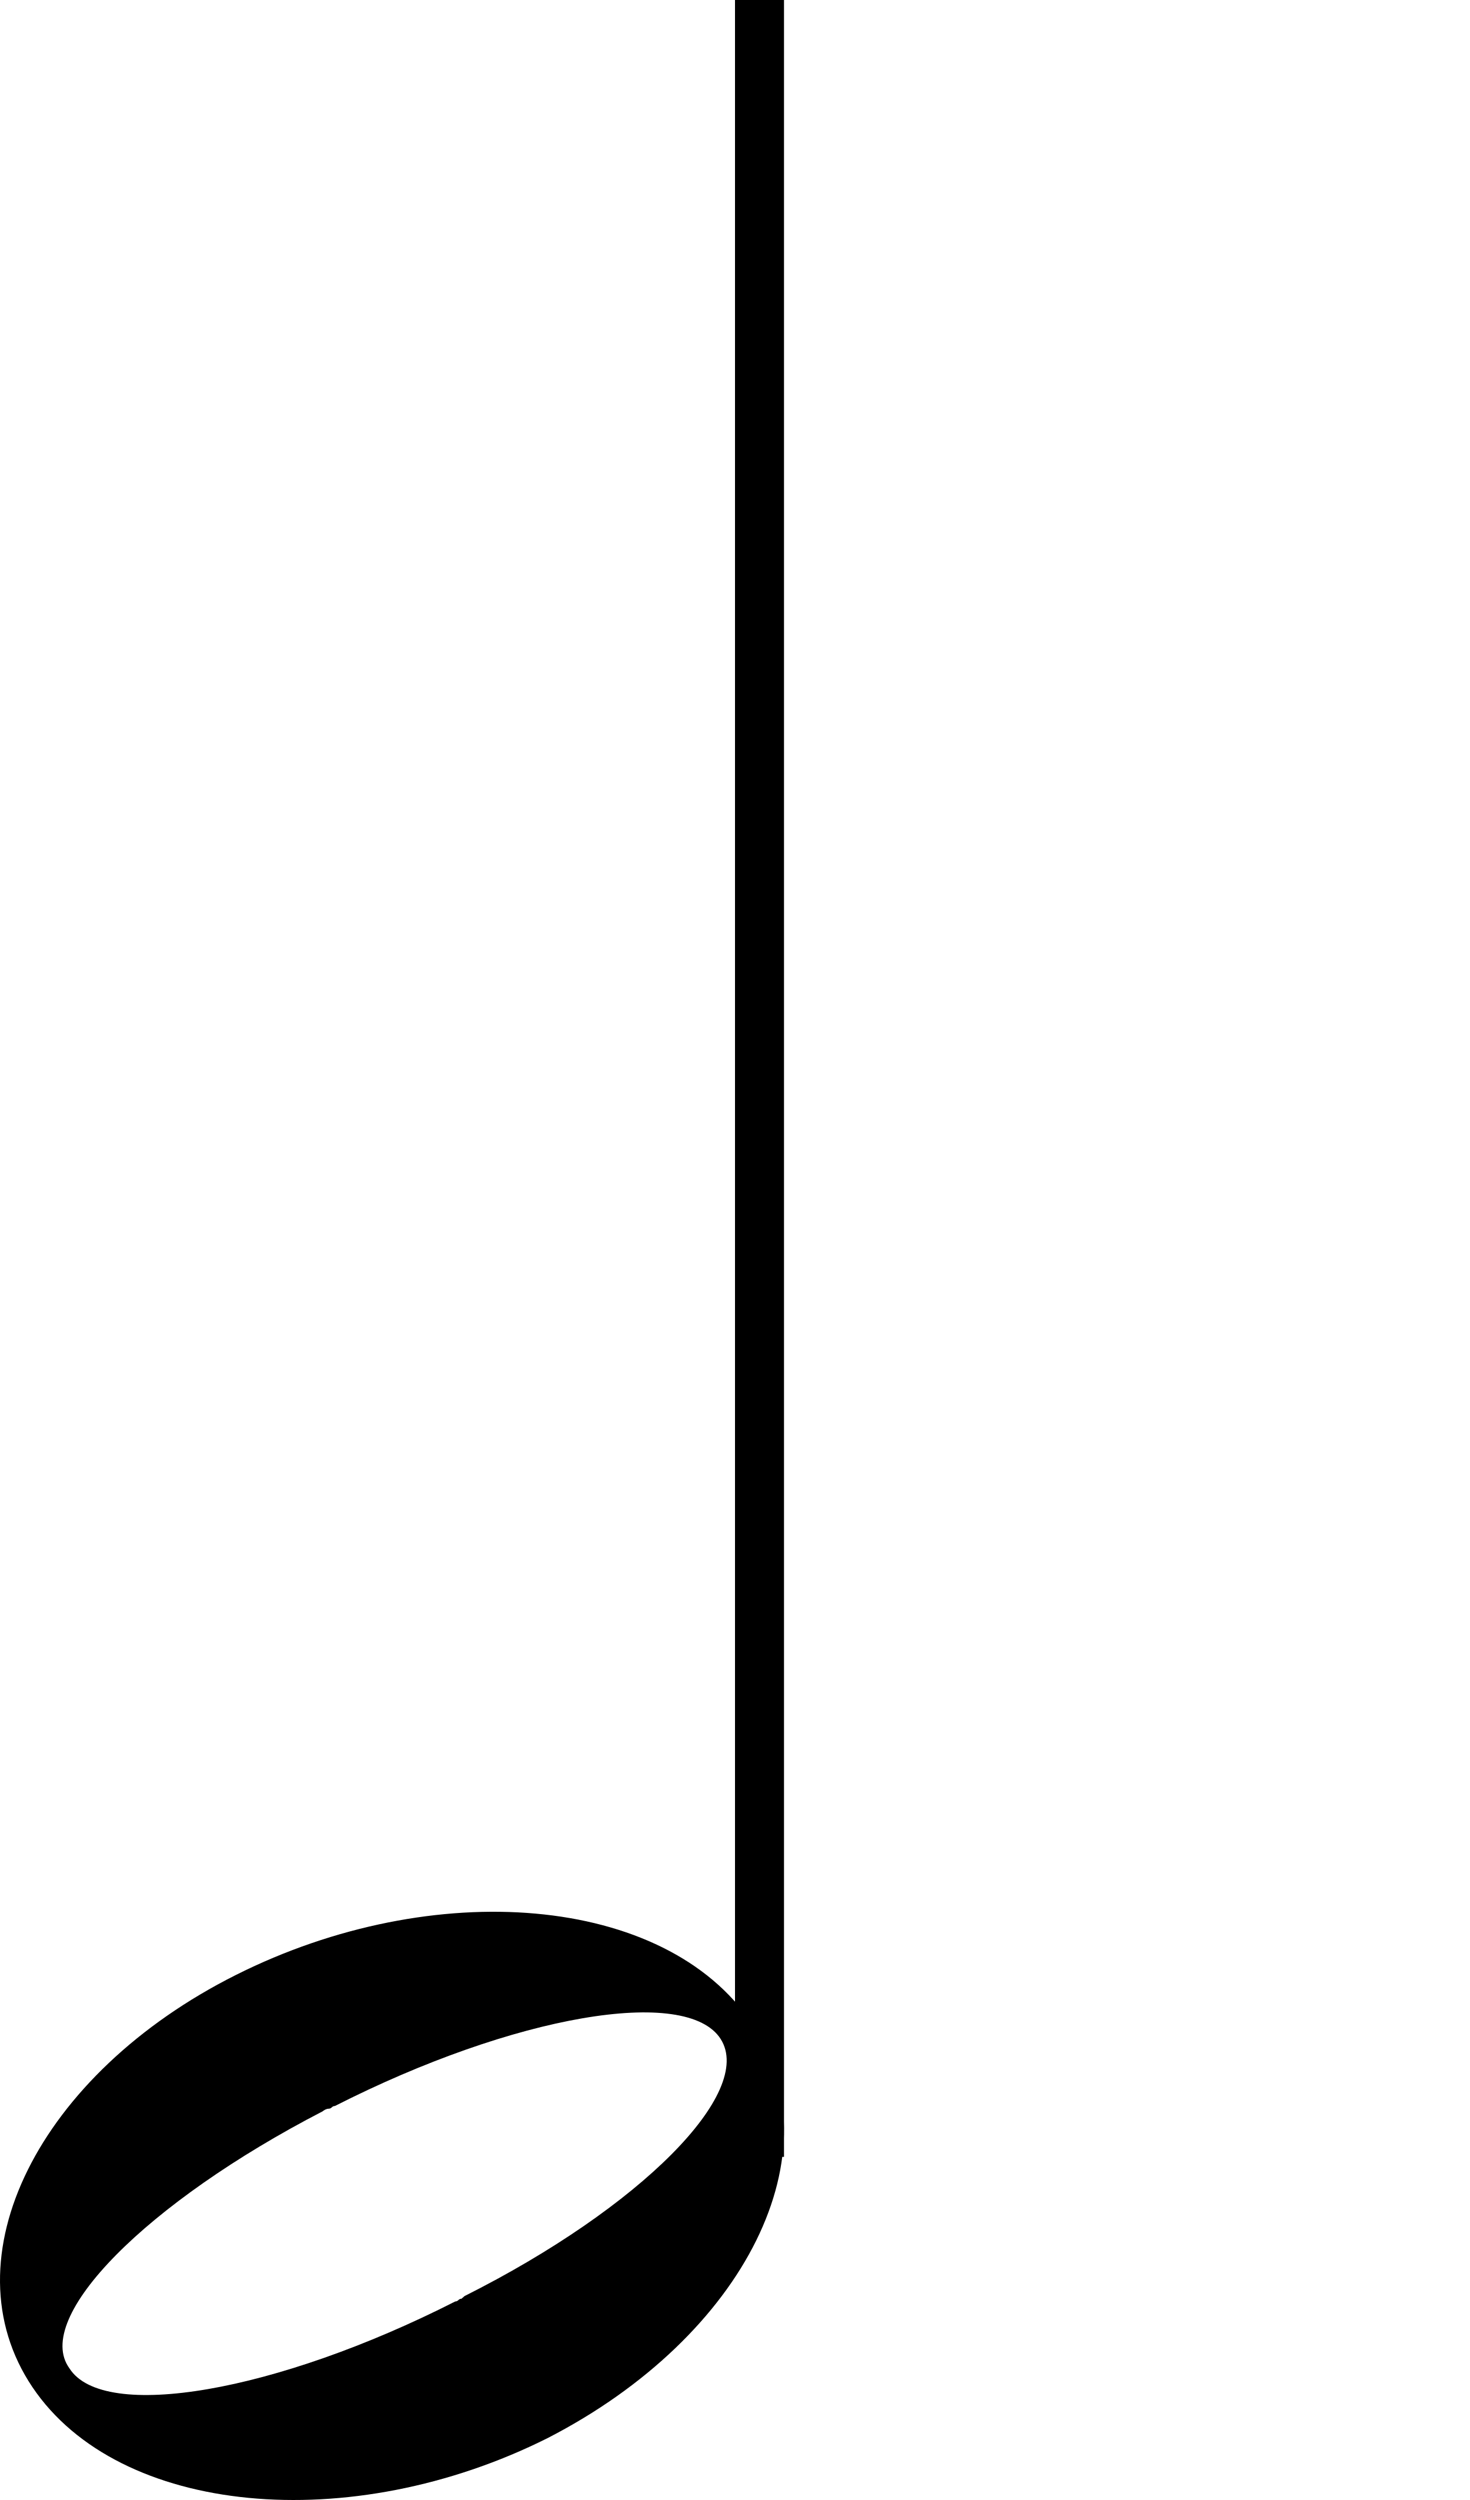<svg xmlns="http://www.w3.org/2000/svg" width="60" height="102" fill="none"><path fill="#000" d="M32 0h-2v88h2z"/><path fill="#000" d="M1.323 97.394c-3.527-5.243.252-12.78 8.315-16.82 8.063-4.042 17.511-3.277 21.039 1.966 3.527 5.242-.252 12.778-8.315 16.929-8.063 4.041-17.511 3.167-21.039-2.075m28.094-14.2c-1.386-2.184-8.44-.982-15.748 2.731-.126 0-.126.11-.252.11s-.252.109-.252.109c-7.18 3.713-11.842 8.41-10.33 10.485 1.386 2.184 8.44.983 15.748-2.73.126 0 .126-.11.252-.11l.126-.109c7.18-3.604 11.842-8.3 10.456-10.485"/></svg>